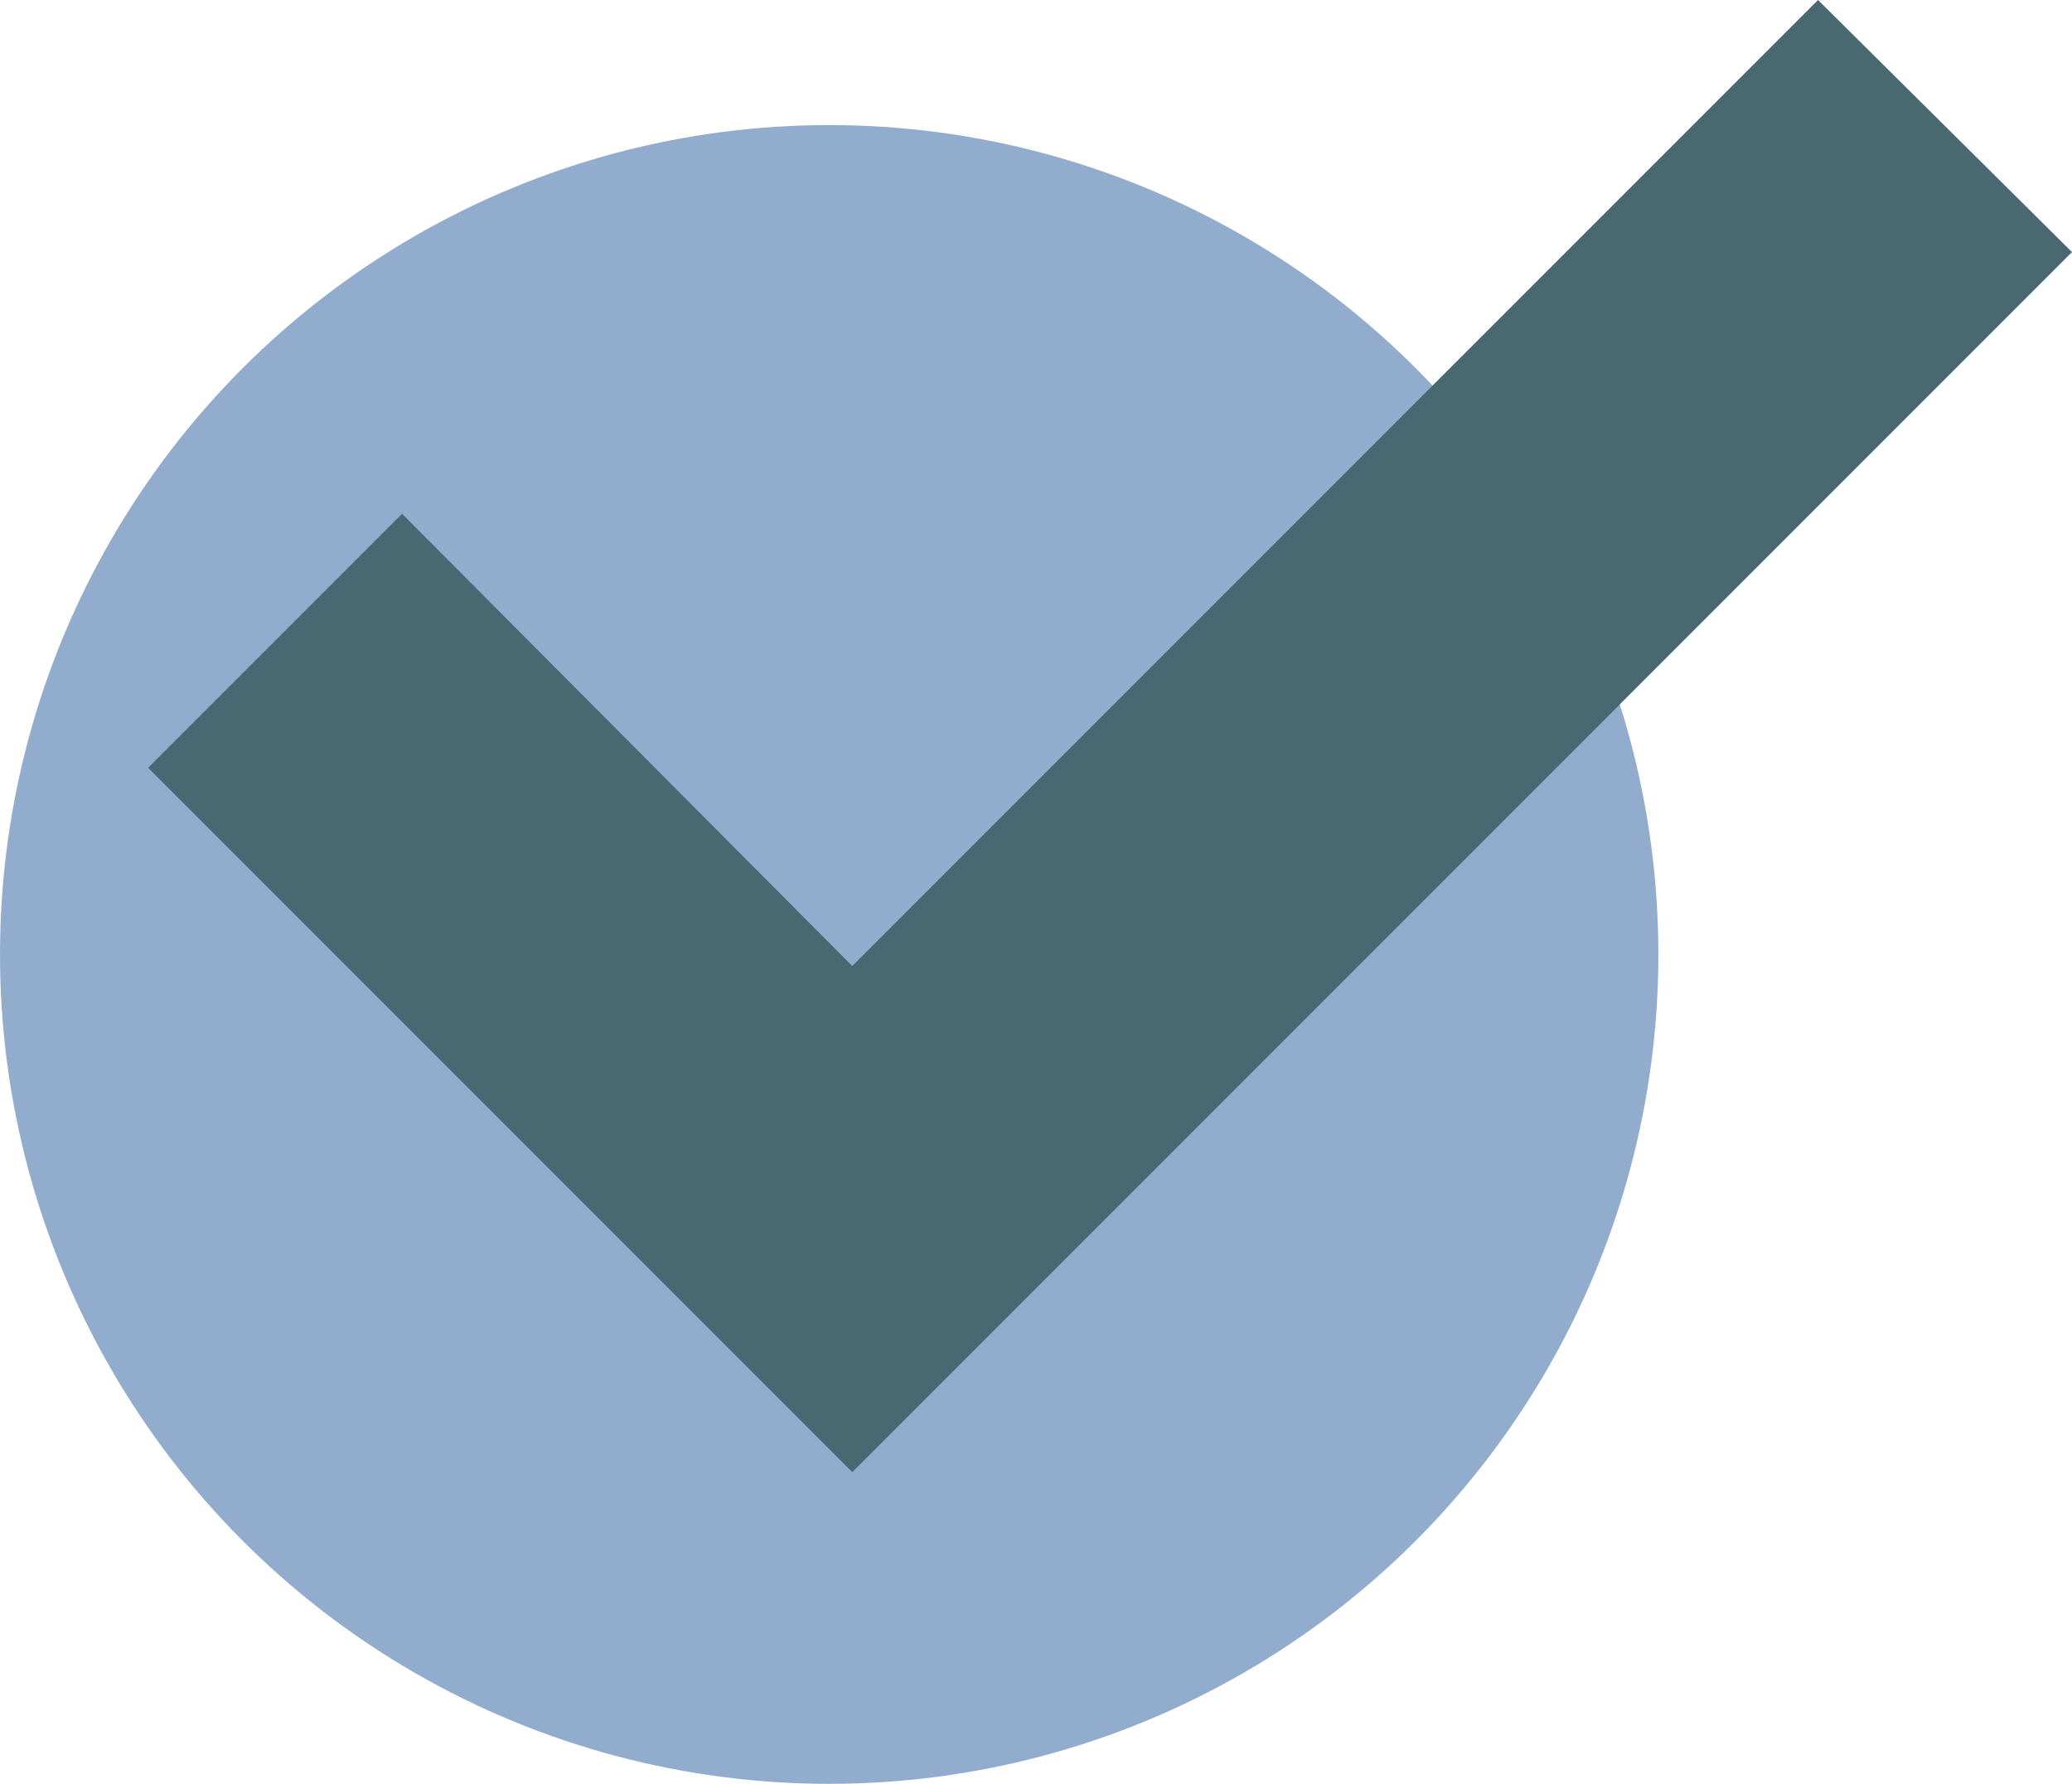 <?xml version="1.0" encoding="UTF-8"?>
<svg id="Camada_1" data-name="Camada 1" xmlns="http://www.w3.org/2000/svg" viewBox="0 0 10.77 9.27">
  <defs>
    <style>
      .cls-1 {
        fill: #496972;
      }

      .cls-1, .cls-2 {
        stroke-width: 0px;
      }

      .cls-2 {
        fill: #92acce;
      }
    </style>
  </defs>
  <circle class="cls-2" cx="4.31" cy="4.96" r="4.31"/>
  <path class="cls-1" d="M4.43,7.65L.77,3.99l1.32-1.32,2.34,2.35L9.45,0l1.32,1.31-6.34,6.34Z"/>
</svg>